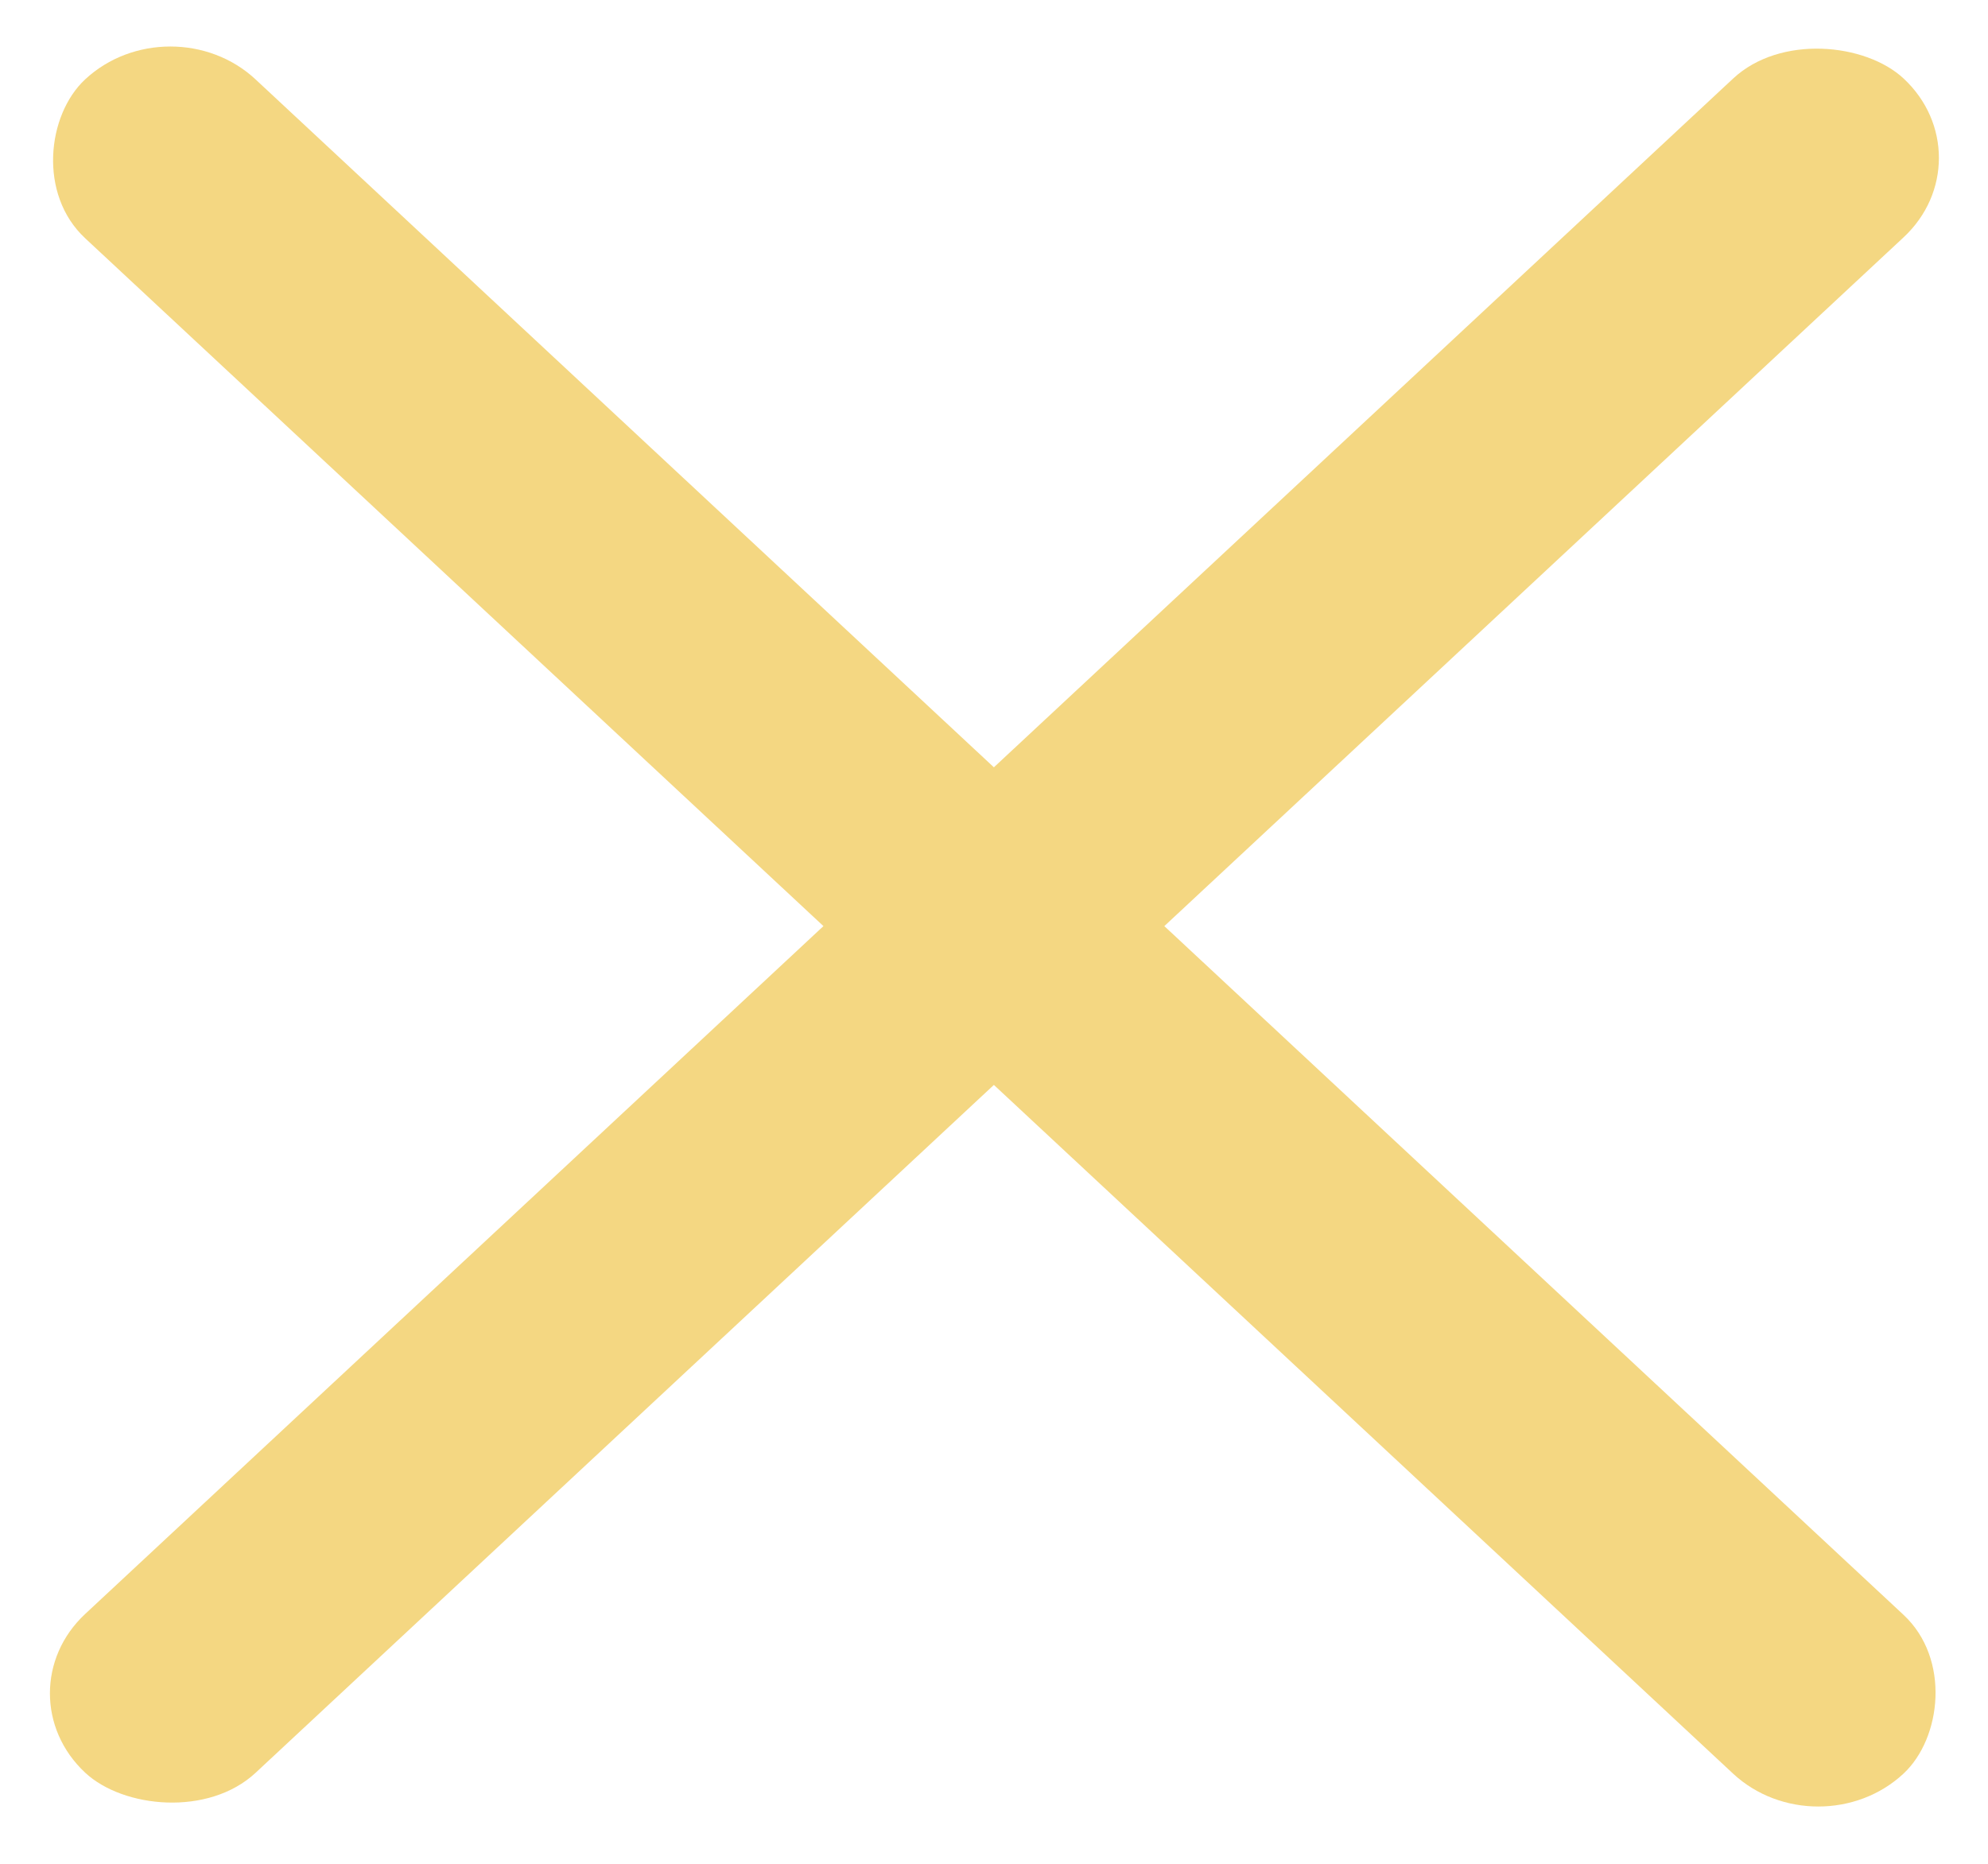 <svg width="16" height="15" viewBox="0 0 16 15" fill="none" xmlns="http://www.w3.org/2000/svg">
<rect width="19.993" height="1.874" rx="0.937" transform="matrix(0.732 0.682 -0.732 0.682 1.371 0)" fill="#F4D782"/>
<rect width="19.993" height="1.874" rx="0.937" transform="matrix(0.732 -0.682 0.732 0.682 0 13.628)" fill="#F4D782"/>
</svg>
